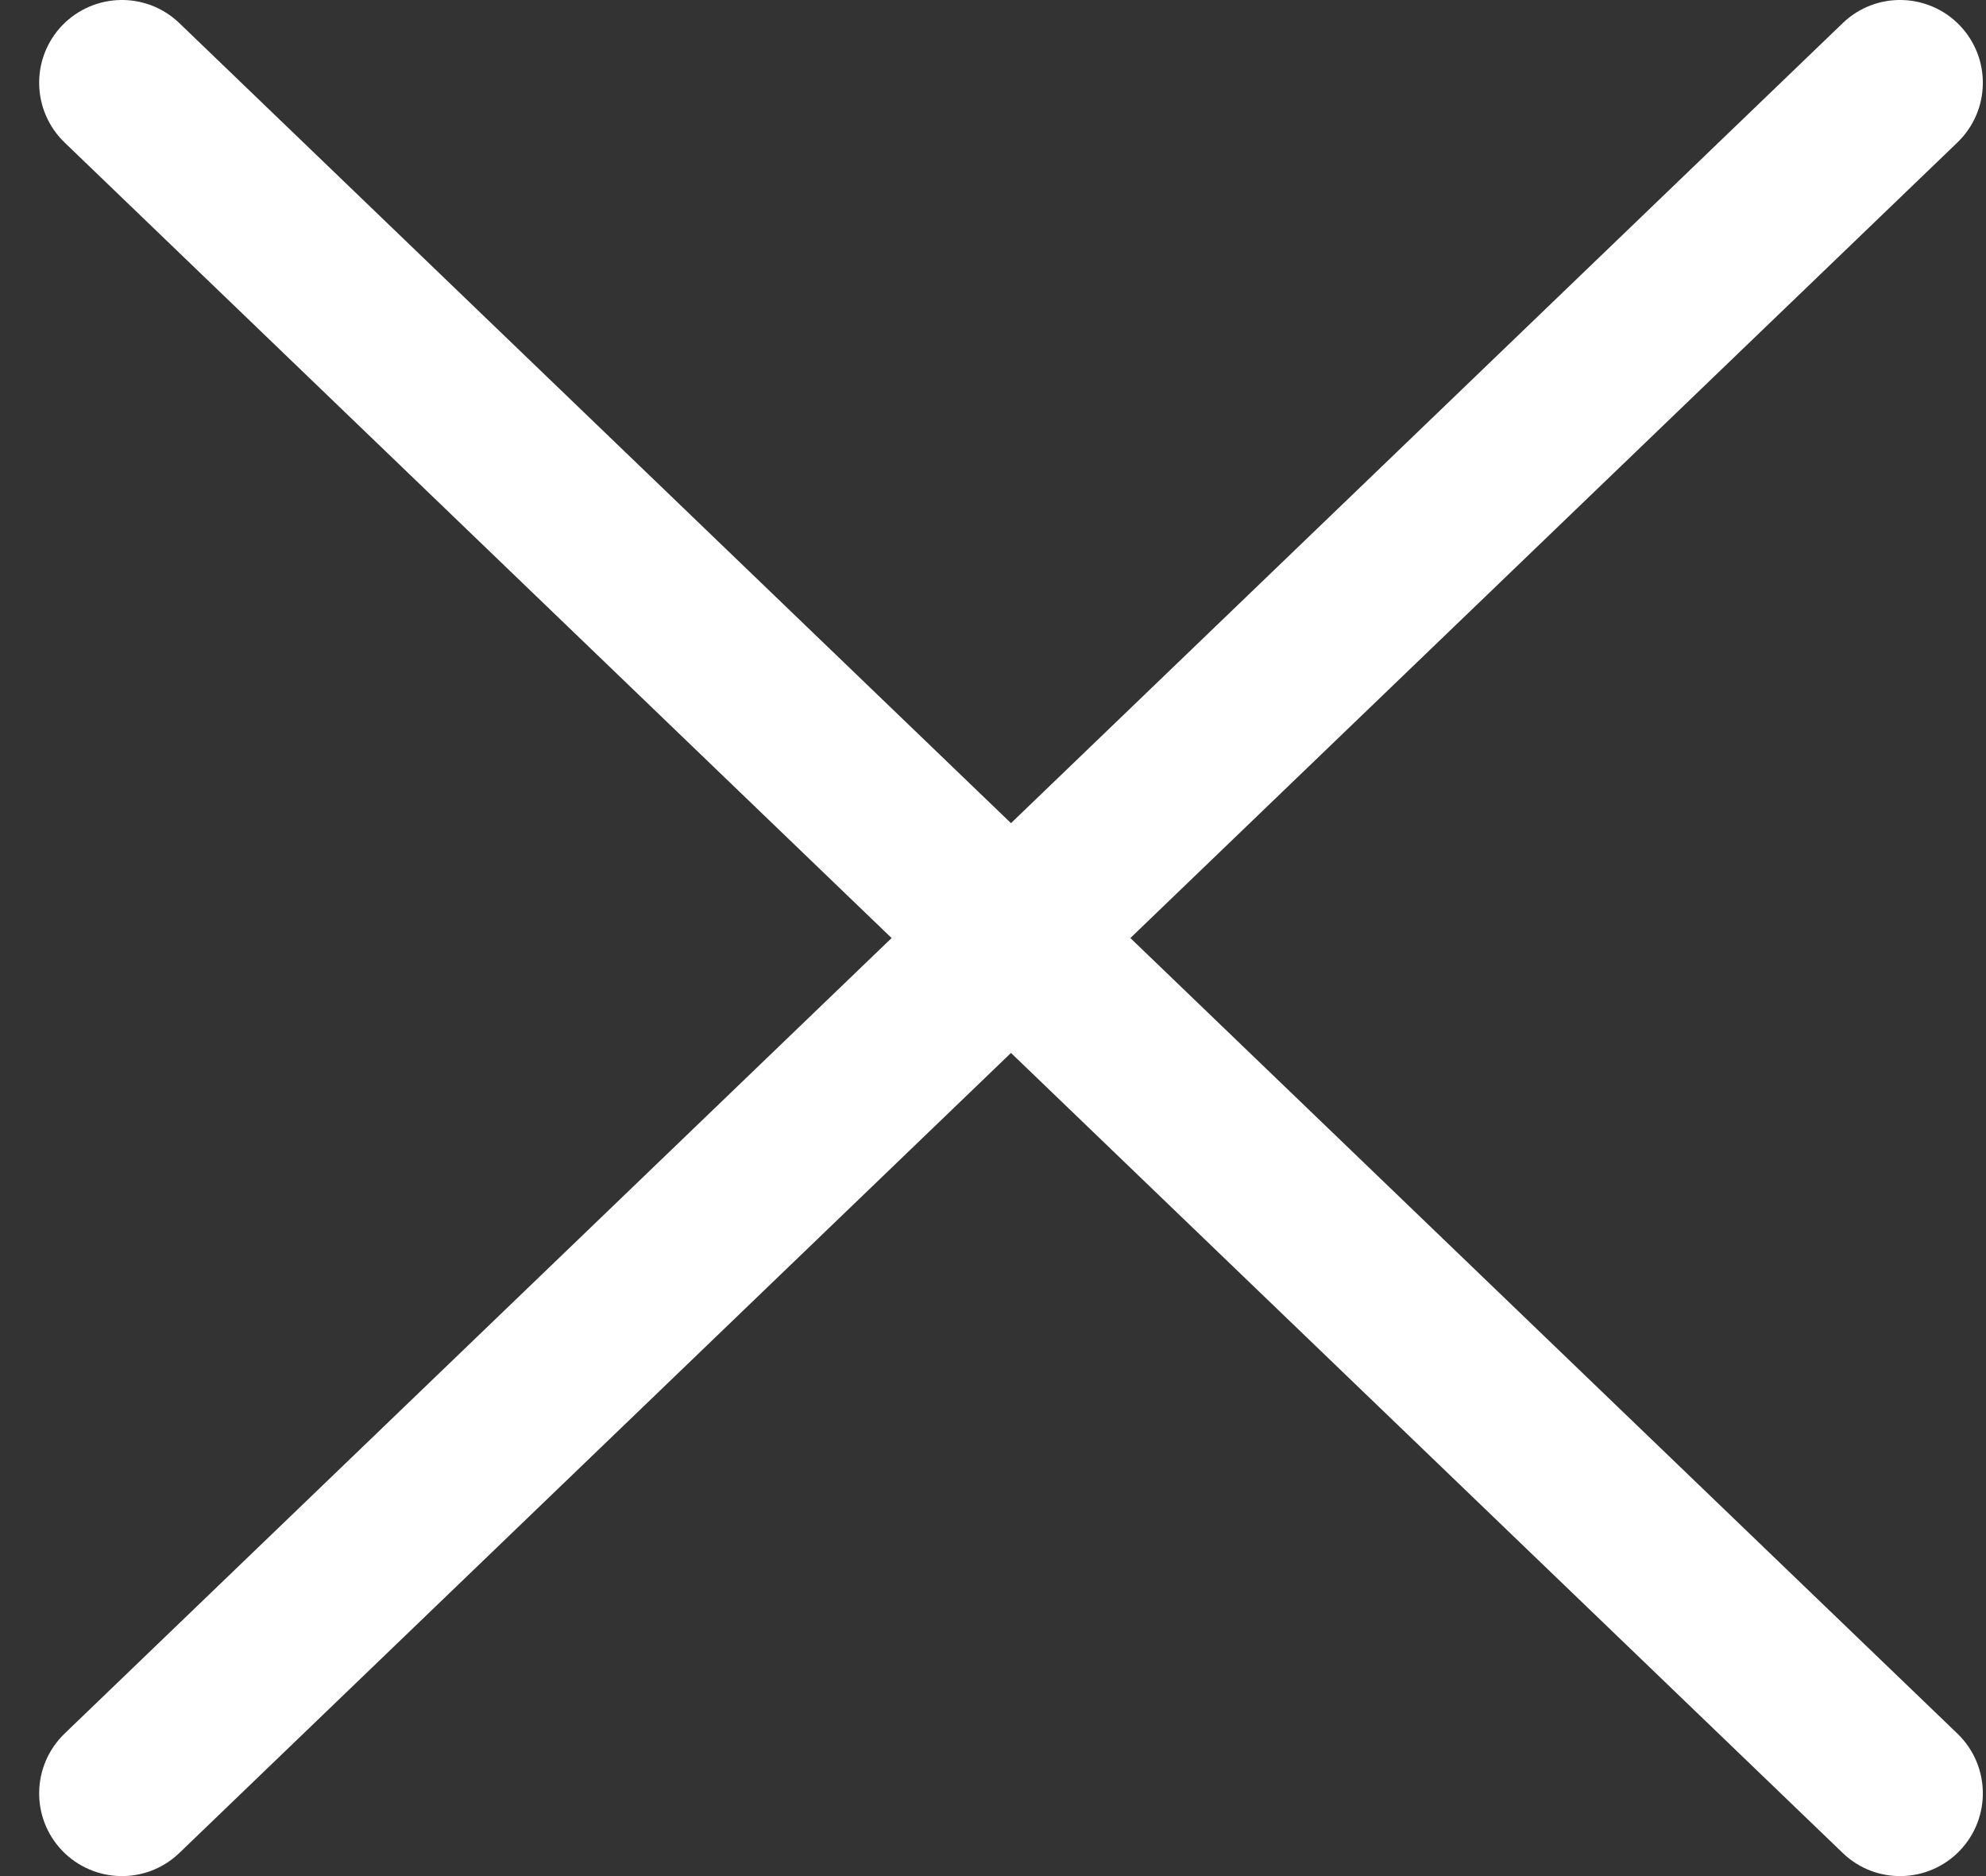<svg width="18" height="17" viewBox="0 0 18 17" fill="none" xmlns="http://www.w3.org/2000/svg">
<rect x="0" y="0" width="18" height="17" fill="#333333" stroke="none"/>
<path fill-rule="evenodd" clip-rule="evenodd" d="M1.625 0.209C1.326 -0.078 0.852 -0.068 0.564 0.23C0.277 0.529 0.287 1.003 0.585 1.291L8.081 8.5L0.585 15.709C0.287 15.997 0.277 16.471 0.564 16.77C0.852 17.068 1.326 17.078 1.625 16.791L9.163 9.541L16.702 16.791C17 17.078 17.475 17.068 17.762 16.77C18.049 16.471 18.04 15.997 17.741 15.709L10.245 8.5L17.741 1.291C18.04 1.003 18.049 0.529 17.762 0.23C17.475 -0.068 17 -0.078 16.702 0.209L9.163 7.459L1.625 0.209Z" fill="white"/>
</svg>
